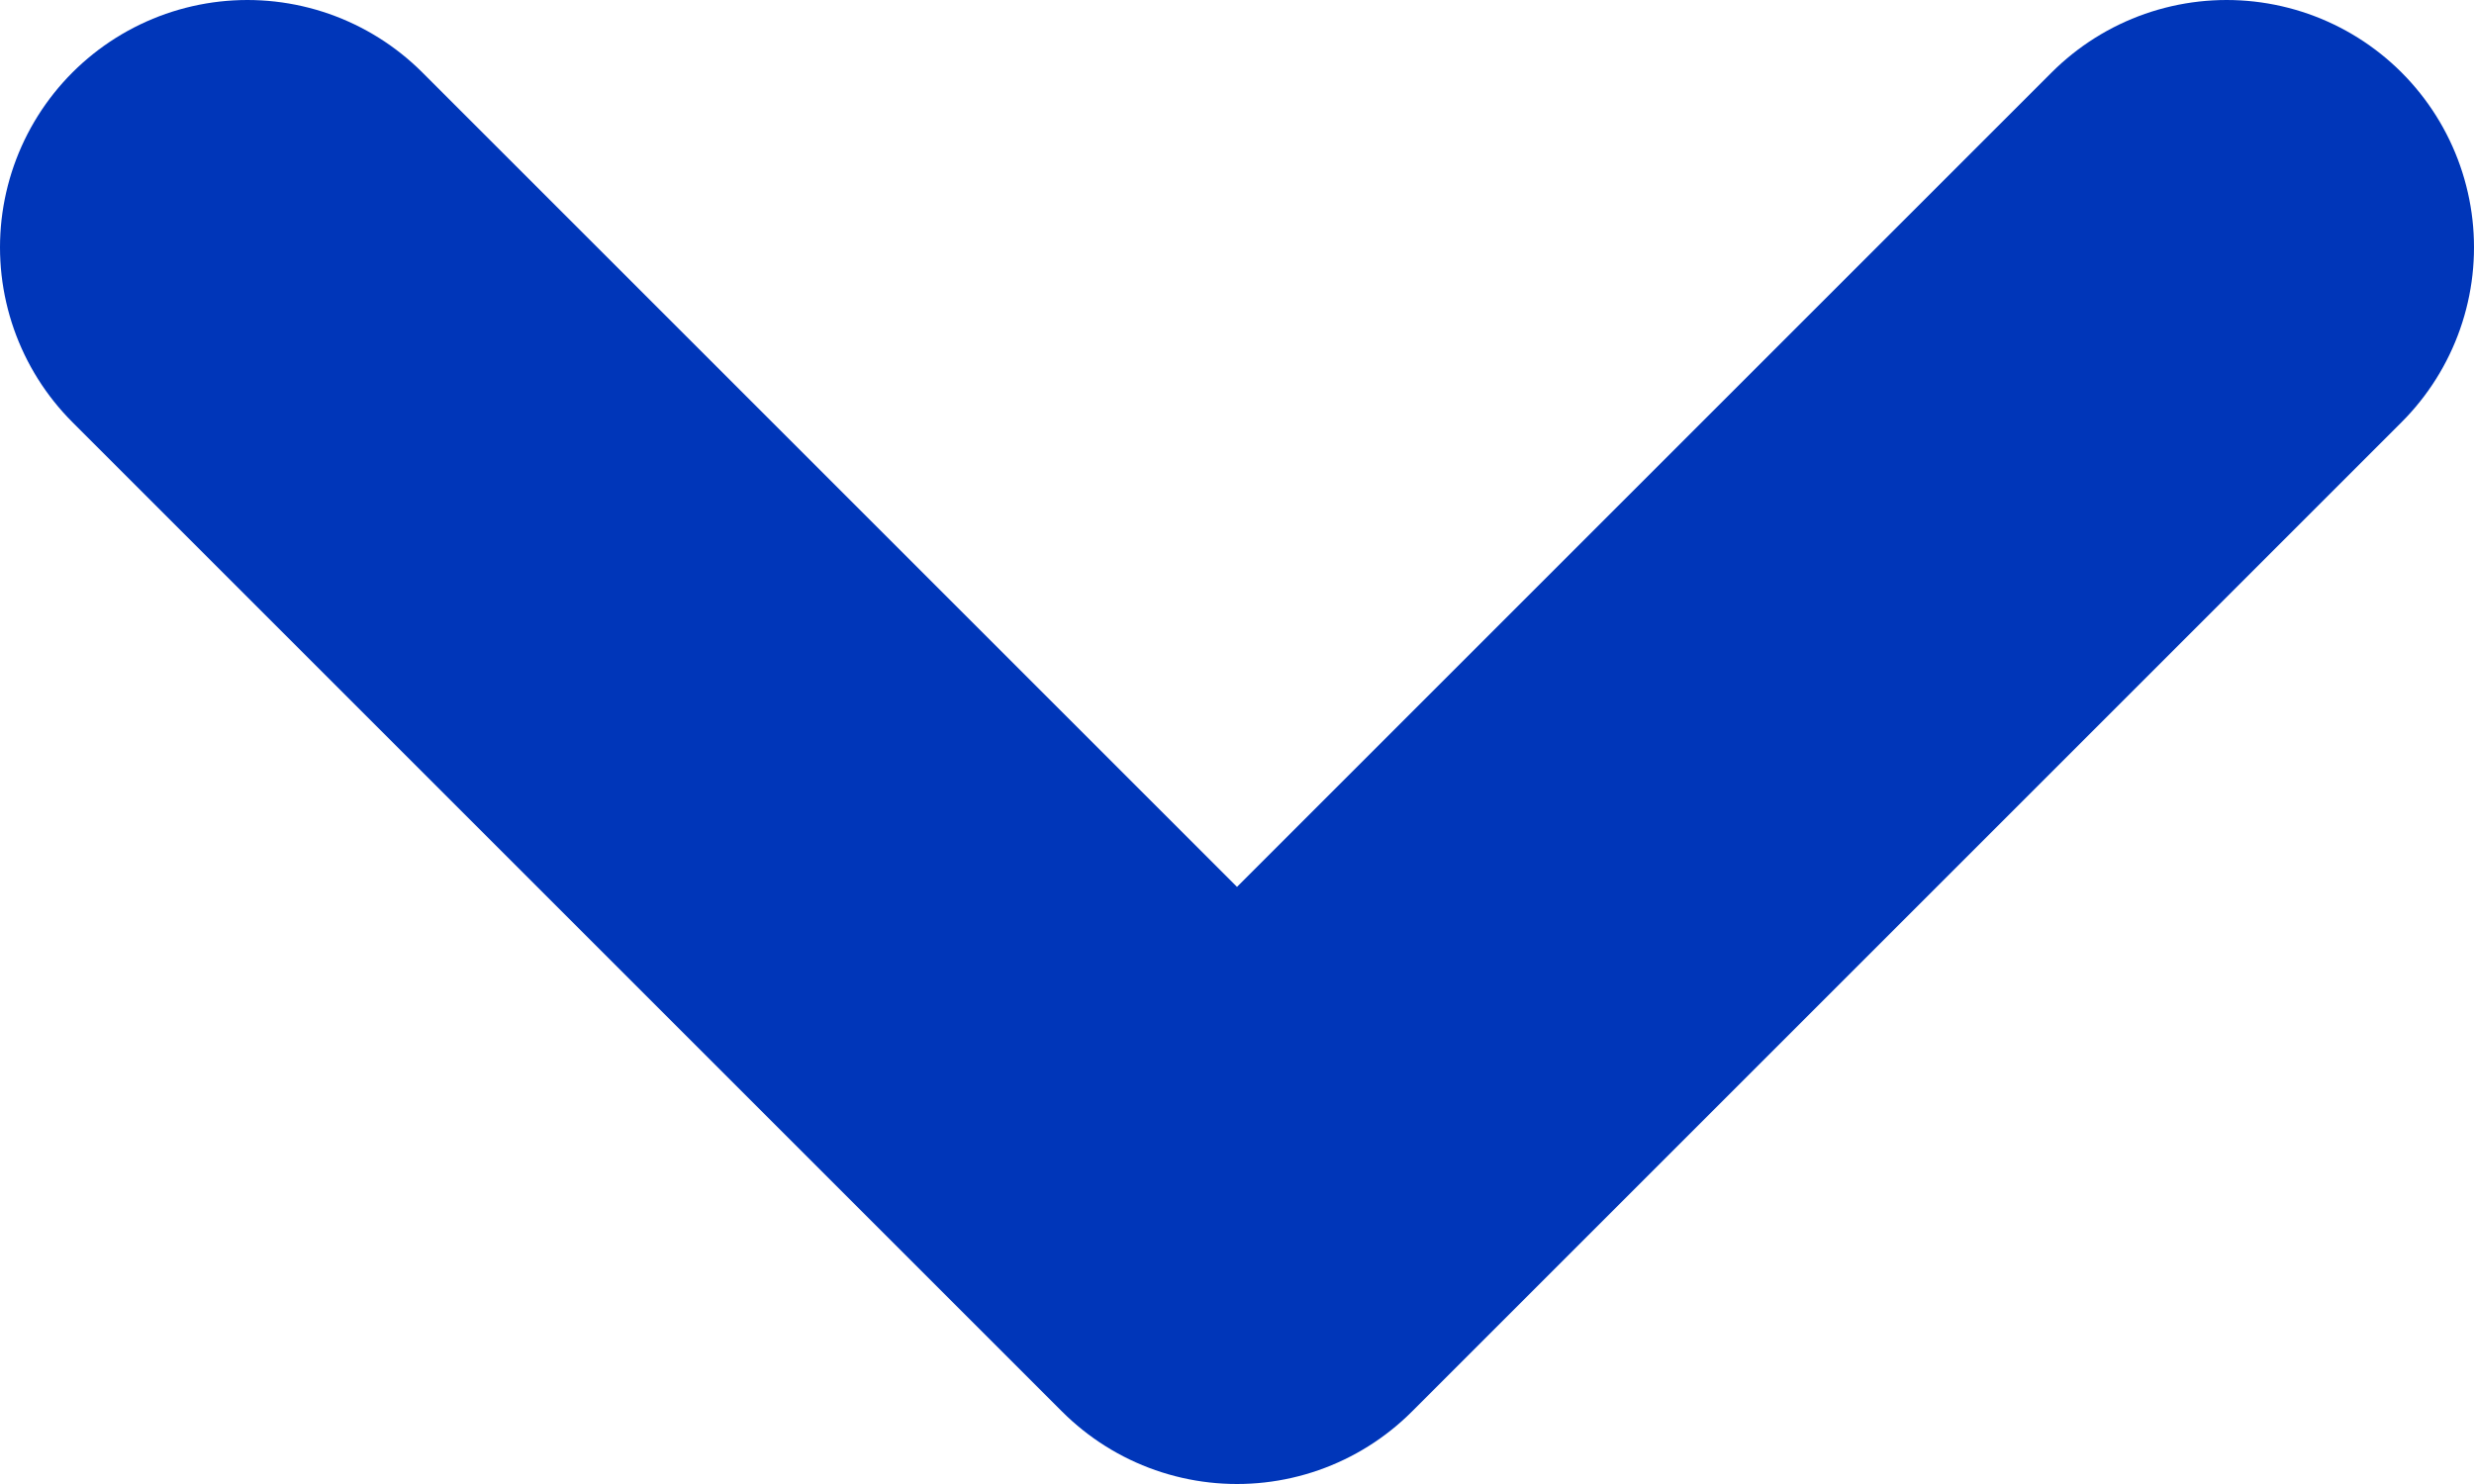 <svg xmlns="http://www.w3.org/2000/svg" width="10" height="6" viewBox="0 0 10 6">
    <g fill="none" fill-rule="evenodd" stroke-linecap="round" stroke-linejoin="round">
        <g stroke="#0036B9" stroke-width="2">
            <g>
                <g>
                    <g>
                        <g>
                            <g>
                                <path d="M0 0L4 4 8 0" transform="translate(-1387 -1031) translate(1156) translate(24 988) translate(0 28) translate(204 10) matrix(-1 0 0 1 12 6)"/>
                            </g>
                        </g>
                    </g>
                </g>
            </g>
        </g>
    </g>
</svg>
